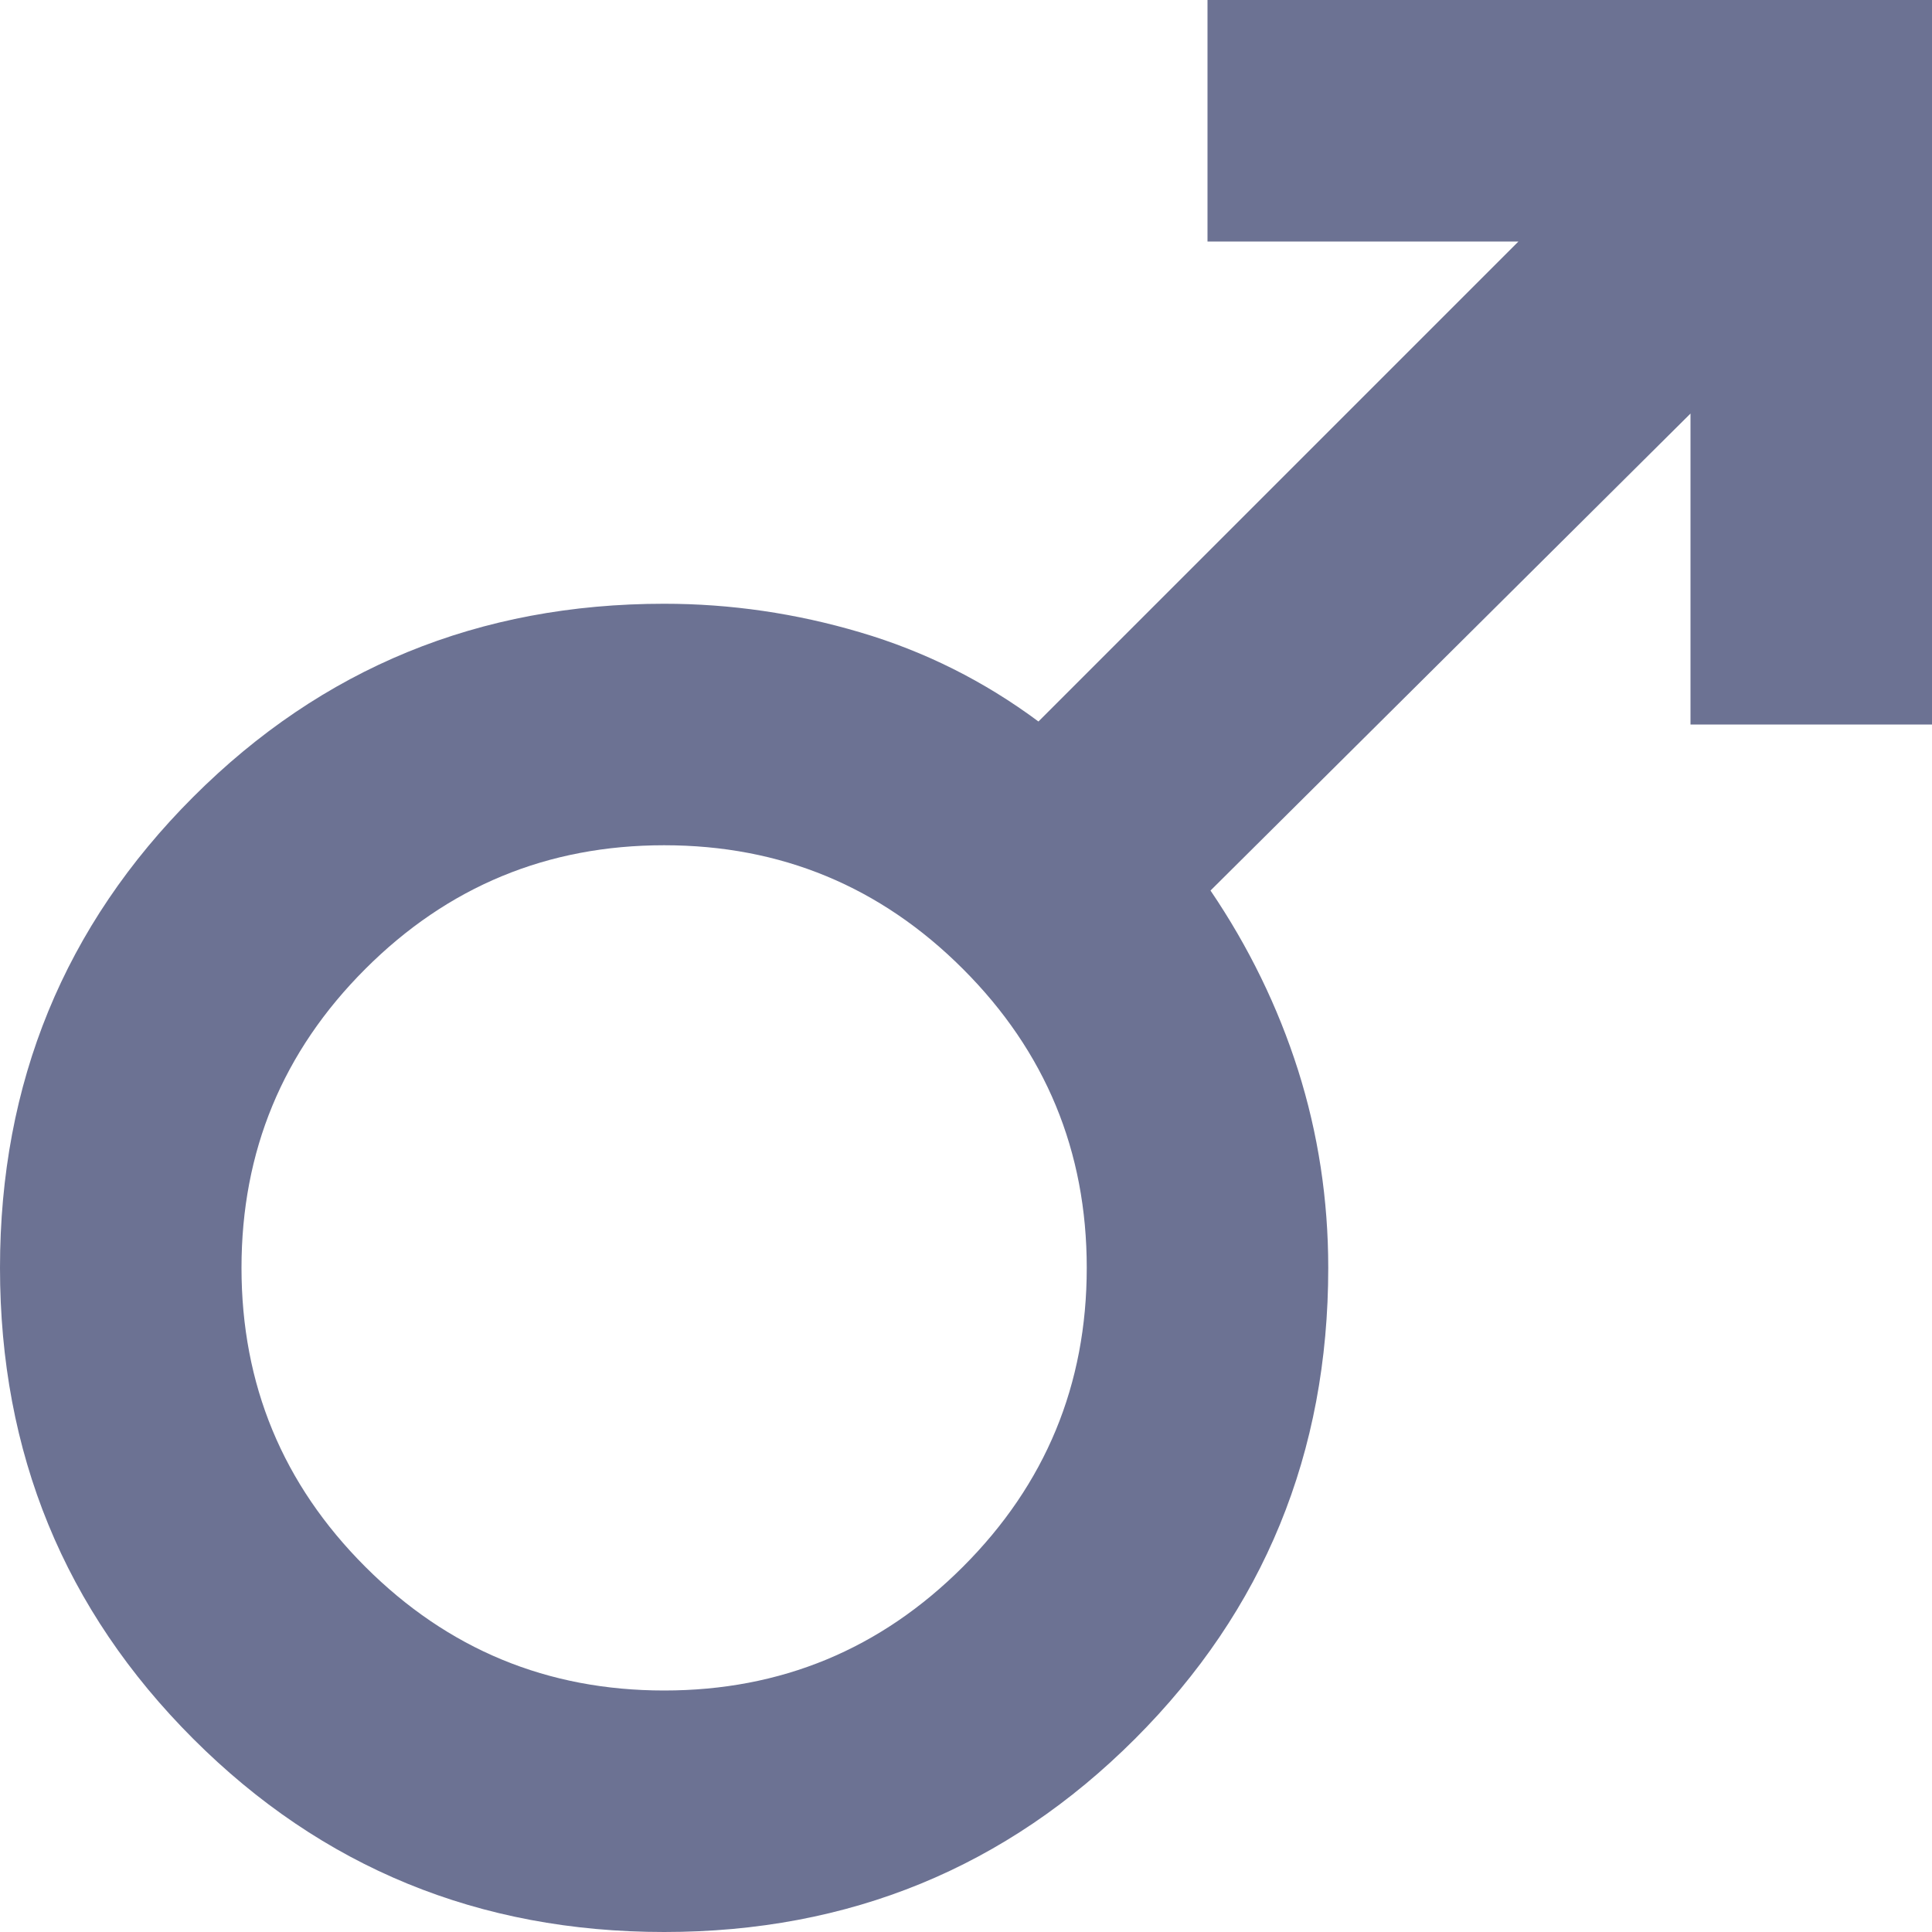 <svg width="18" height="18" viewBox="0 0 18 18" fill="none" xmlns="http://www.w3.org/2000/svg">
<path d="M18 0V6.75H15.75V3.853L11.278 8.297C11.634 8.822 11.906 9.38 12.094 9.971C12.281 10.562 12.375 11.176 12.375 11.812C12.375 13.537 11.775 15 10.575 16.2C9.375 17.4 7.912 18 6.188 18C4.463 18 3 17.4 1.8 16.2C0.6 15 0 13.537 0 11.812C0 10.088 0.6 8.625 1.8 7.425C3 6.225 4.463 5.625 6.188 5.625C6.806 5.625 7.416 5.714 8.016 5.892C8.616 6.069 9.169 6.346 9.675 6.722L14.147 2.25H11.25V0H18ZM6.188 7.875C5.1 7.875 4.172 8.259 3.403 9.028C2.634 9.797 2.25 10.725 2.25 11.812C2.25 12.9 2.634 13.828 3.403 14.597C4.172 15.366 5.1 15.75 6.188 15.75C7.275 15.75 8.203 15.366 8.972 14.597C9.741 13.828 10.125 12.9 10.125 11.812C10.125 10.725 9.741 9.797 8.972 9.028C8.203 8.259 7.275 7.875 6.188 7.875Z" fill="#6C7293"/>
</svg>
